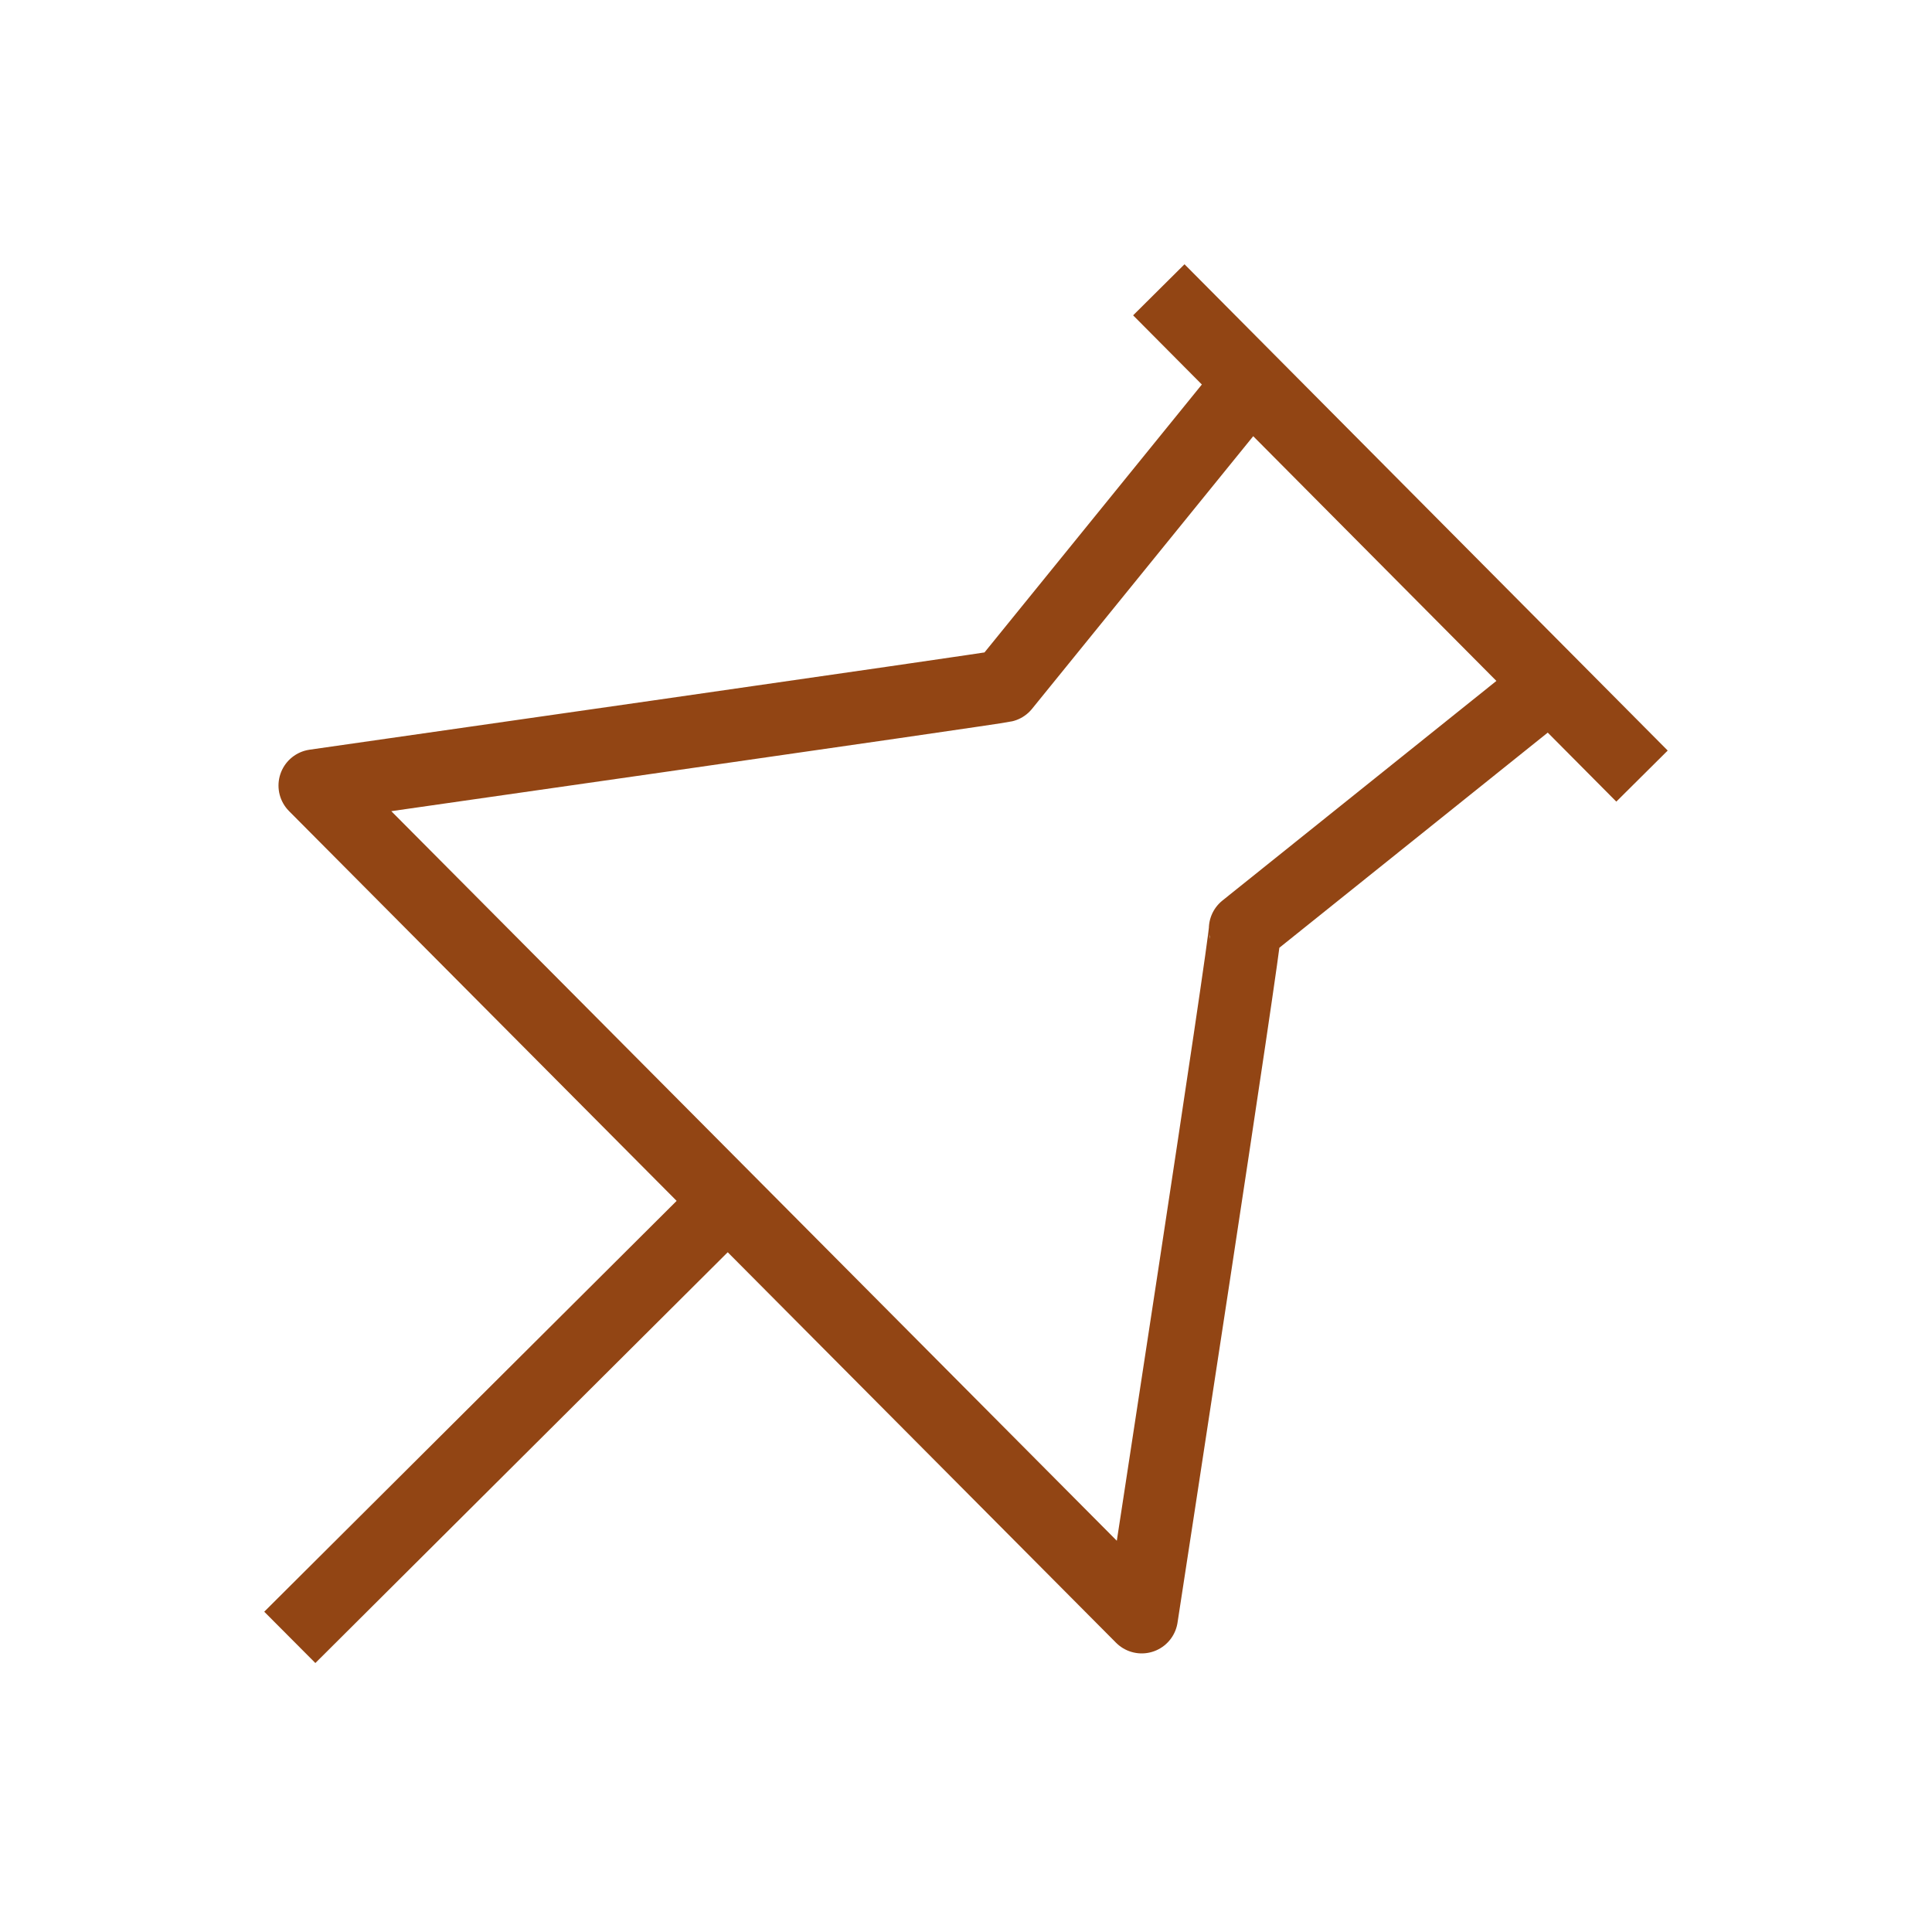 <svg width="20" height="20" viewBox="0 0 20 20" fill="none" xmlns="http://www.w3.org/2000/svg">
<path d="M7.459 12.508L3 16.95" stroke="#924514" stroke-width="0.75" stroke-miterlimit="10" stroke-linejoin="round"/>
<path d="M16.998 8.034L11.996 3" stroke="#924514" stroke-width="0.75" stroke-miterlimit="10" stroke-linejoin="round"/>
<path d="M16.034 7.094L12.889 9.615C12.905 9.688 11.819 16.741 11.819 16.741L3.258 8.132C3.258 8.132 10.294 7.126 10.392 7.102L12.937 3.965" stroke="#924514" stroke-width="0.75" stroke-miterlimit="10" stroke-linejoin="round"/>
</svg>
